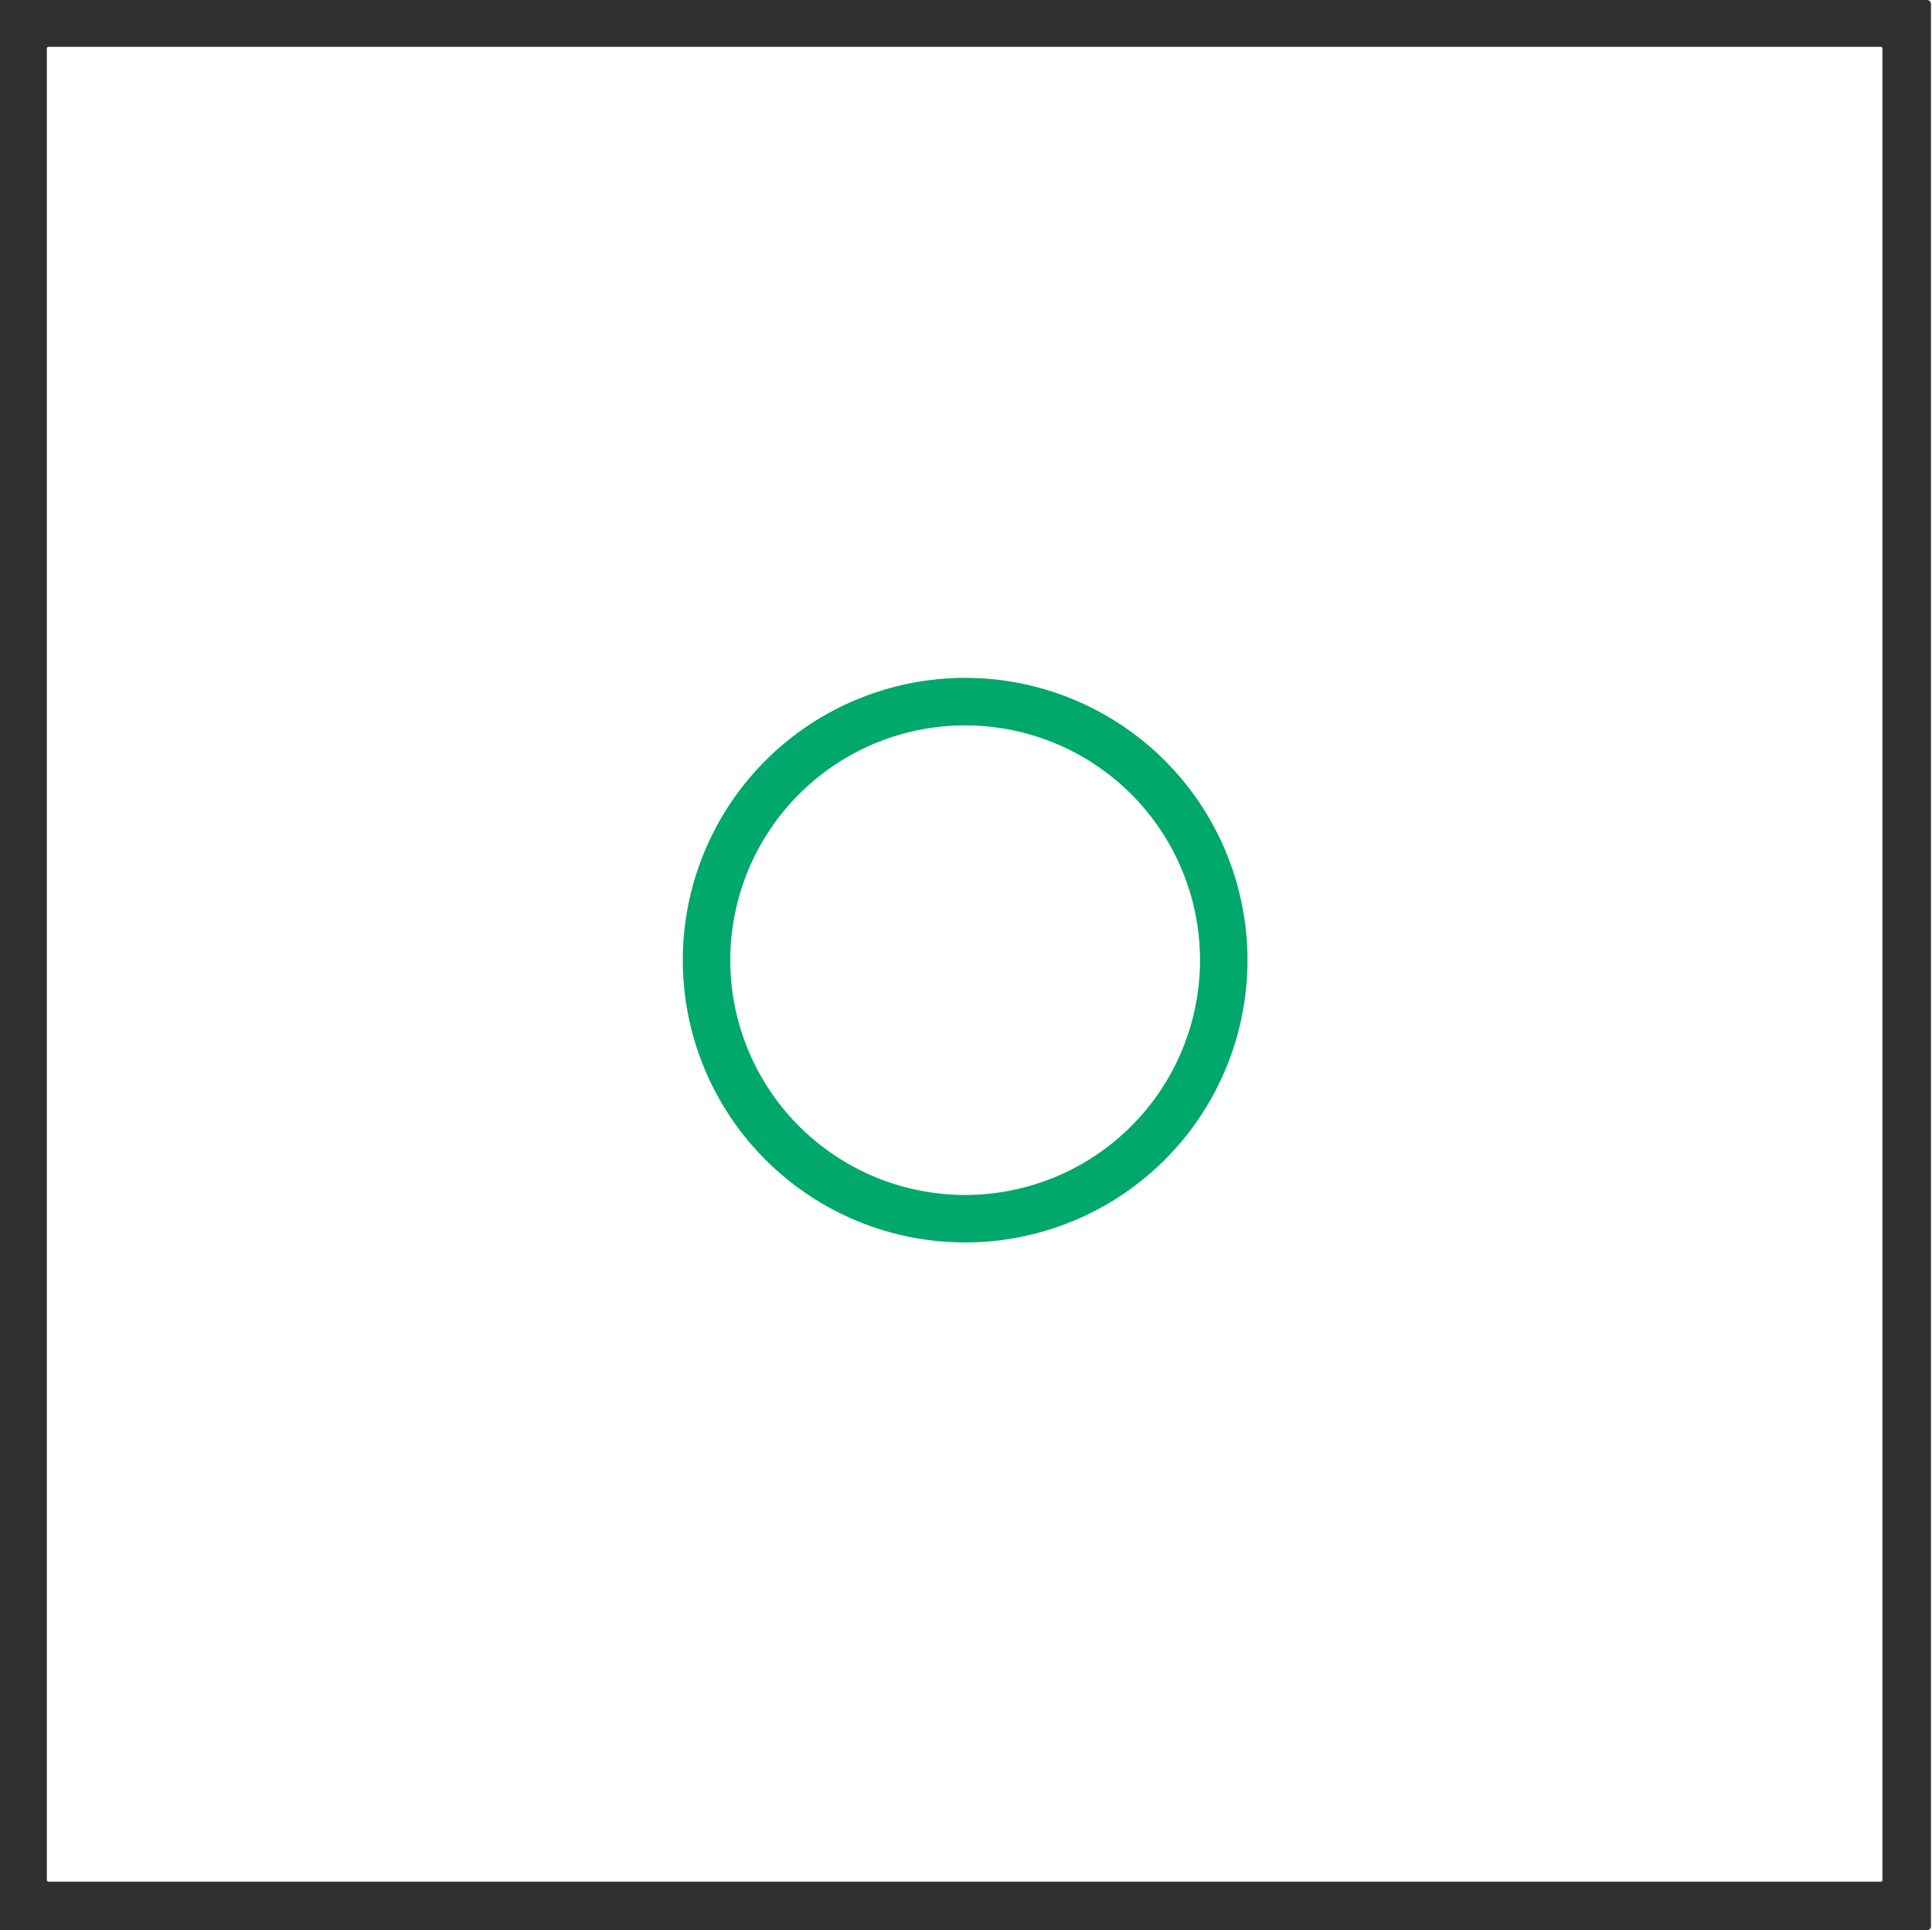 <?xml version="1.0" encoding="UTF-8" standalone="no"?>
<!DOCTYPE svg PUBLIC "-//W3C//DTD SVG 1.1//EN" "http://www.w3.org/Graphics/SVG/1.1/DTD/svg11.dtd">
<svg xmlns="http://www.w3.org/2000/svg" version="1.1" viewBox="0.00 0.00 1423.00 1422.00">
<path fill="#303030" d="
  M 0.00 0.00
  L 1420.06 0.00
  Q 1422.25 1.18 1422.25 2.75
  Q 1422.25 711.09 1422.25 1419.44
  Q 1422.25 1421.08 1419.94 1422.00
  L 0.00 1422.00
  L 0.00 0.00
  Z
  M 1386.50 35.70
  A 1.20 1.20 0.0 0 0 1385.30 34.50
  L 35.70 34.50
  A 1.20 1.20 0.0 0 0 34.50 35.70
  L 34.50 1385.06
  A 1.20 1.20 0.0 0 0 35.70 1386.26
  L 1385.30 1386.26
  A 1.20 1.20 0.0 0 0 1386.50 1385.06
  L 1386.50 35.70
  Z"
/>
<path fill="#00a86b" d="
  M 918.83 707.36
  A 207.96 207.96 0.0 0 1 710.87 915.32
  A 207.96 207.96 0.0 0 1 502.91 707.36
  A 207.96 207.96 0.0 0 1 710.87 499.40
  A 207.96 207.96 0.0 0 1 918.83 707.36
  Z
  M 883.84 707.37
  A 172.97 172.97 0.0 0 0 710.87 534.40
  A 172.97 172.97 0.0 0 0 537.90 707.37
  A 172.97 172.97 0.0 0 0 710.87 880.34
  A 172.97 172.97 0.0 0 0 883.84 707.37
  Z"
/>
</svg>
